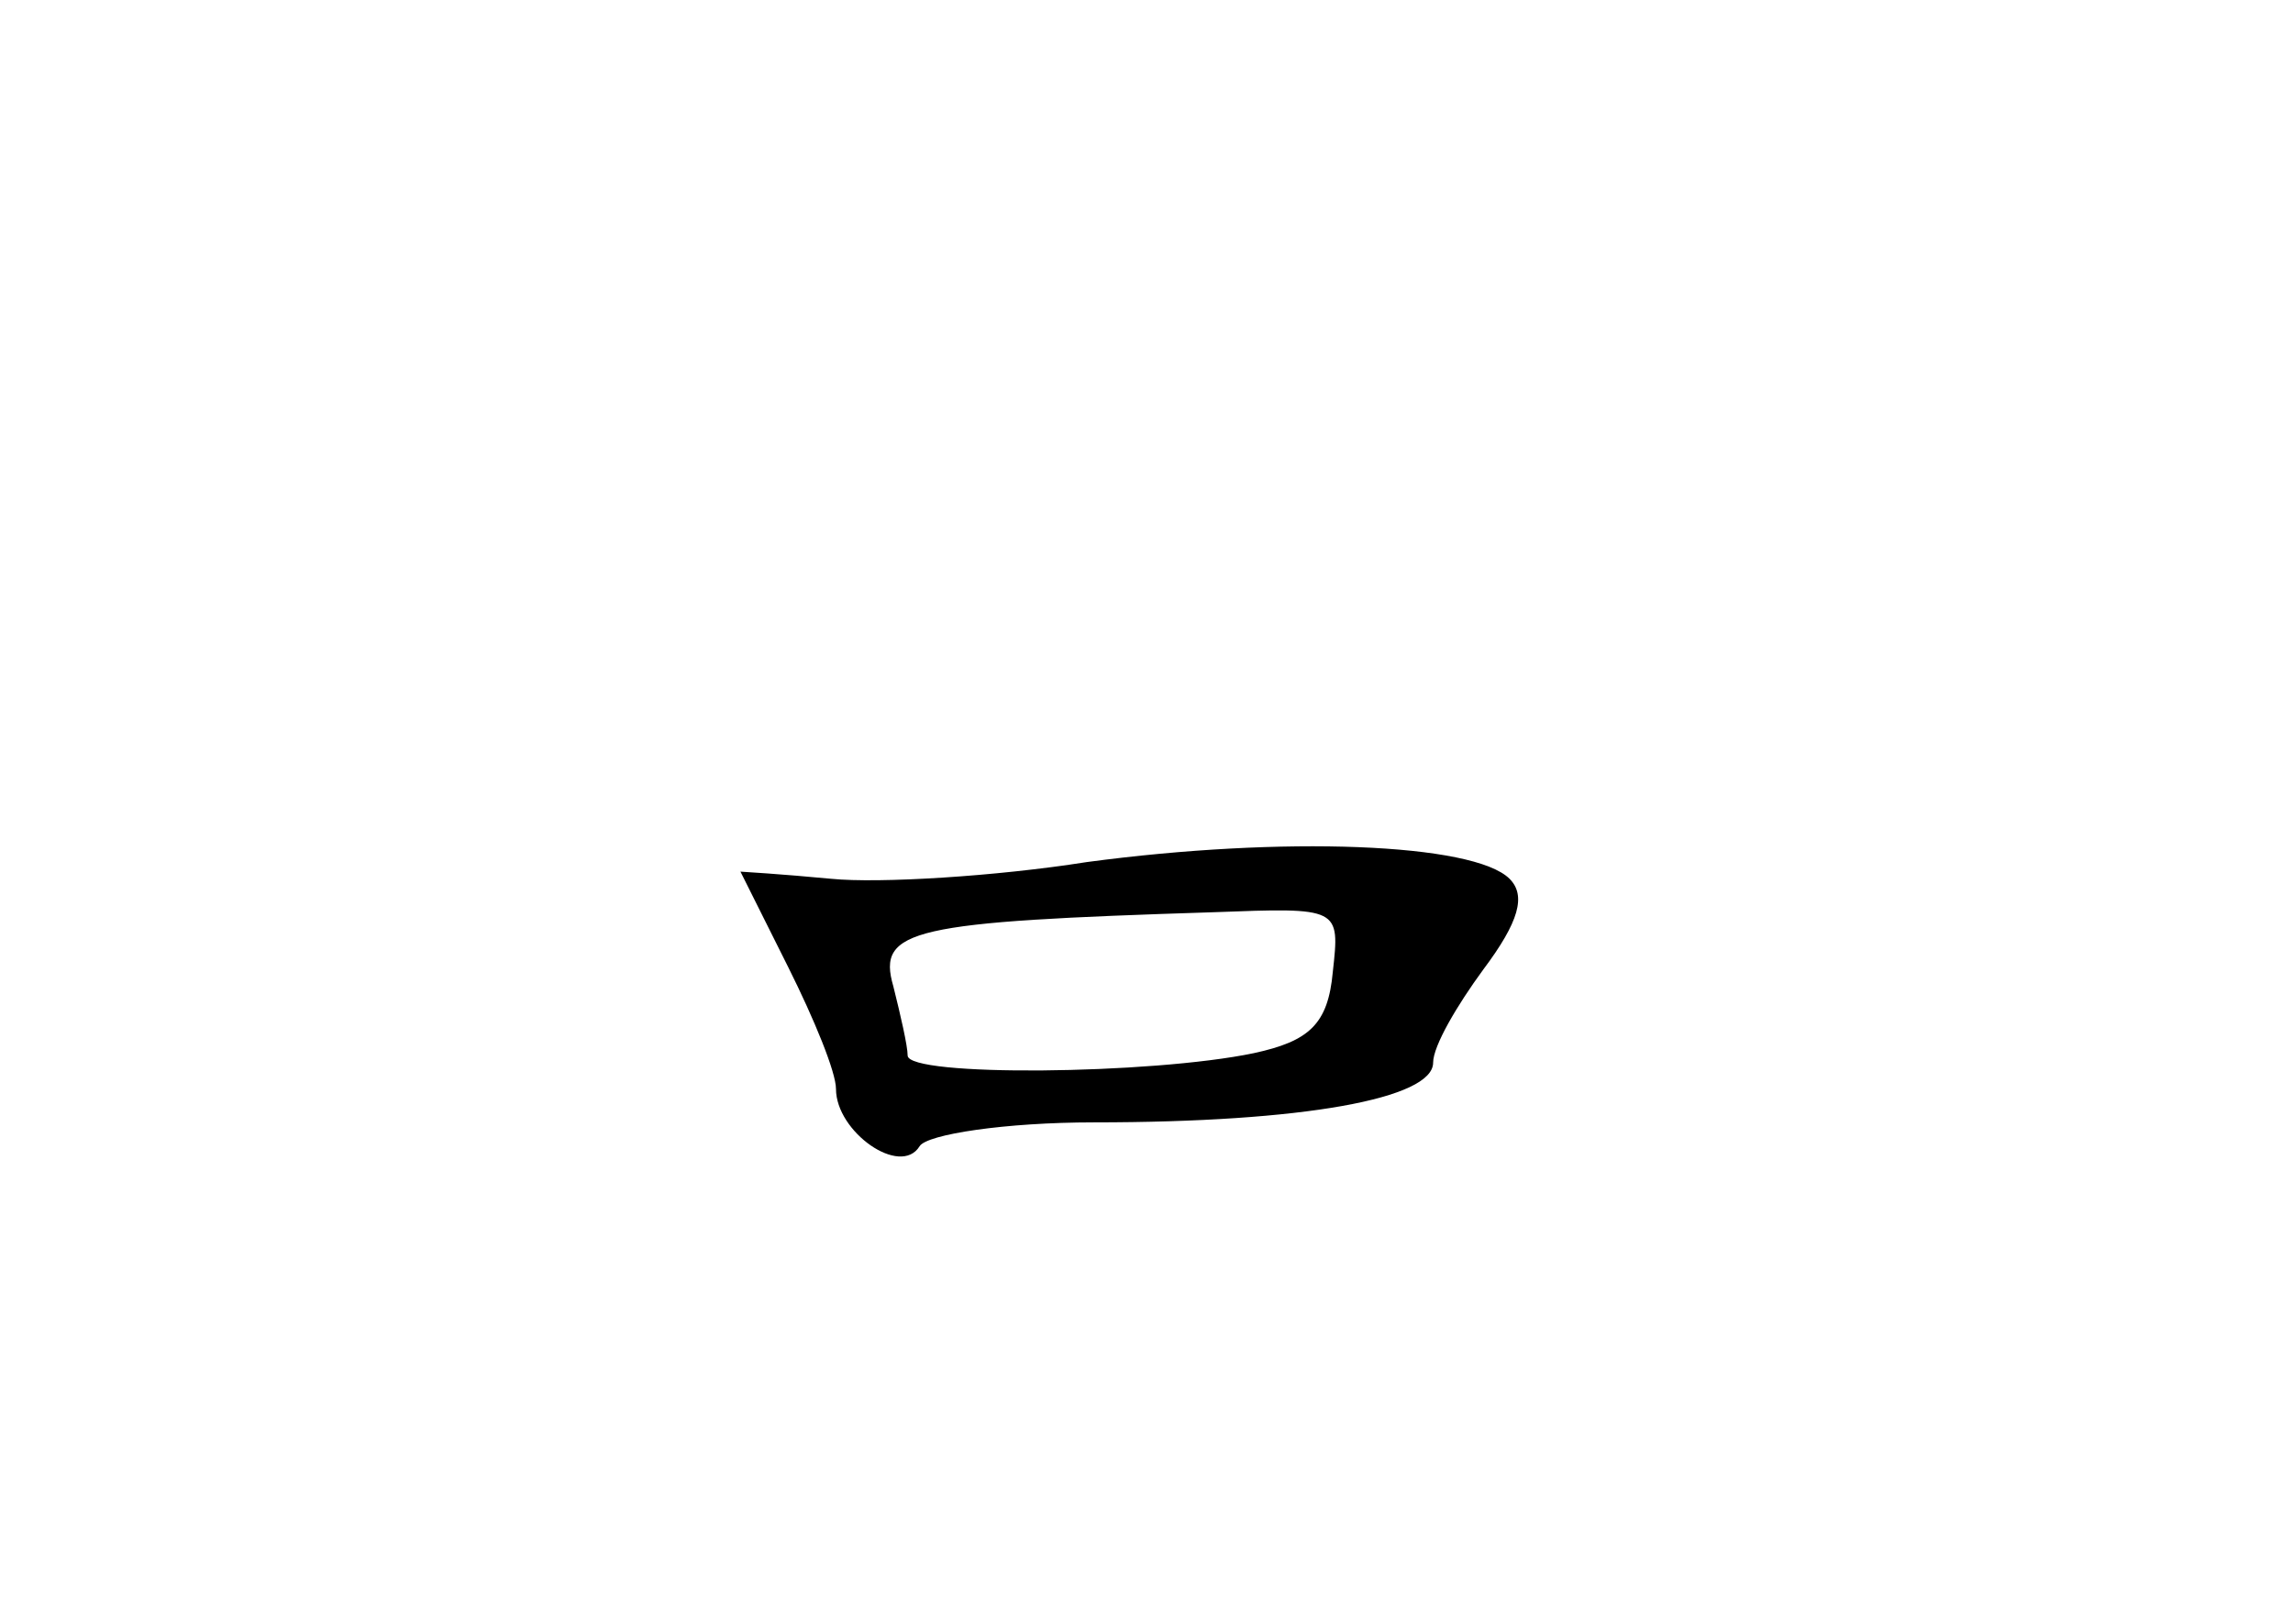<?xml version="1.0" standalone="no"?>
<!DOCTYPE svg PUBLIC "-//W3C//DTD SVG 20010904//EN"
 "http://www.w3.org/TR/2001/REC-SVG-20010904/DTD/svg10.dtd">
<svg version="1.0" xmlns="http://www.w3.org/2000/svg"
 width="96pt" height="68pt" viewBox="0 0 96 68"
 preserveAspectRatio="xMidYMid meet">
<g transform="translate(0,68) scale(0.1,-0.1)"
fill="#000000" stroke="none">
<path d="M455 319 c-38 -6 -87 -9 -107 -7 -21 2 -38 3 -38 3 0 0 9 -18 20 -40
11 -22 20 -44 20 -51 0 -18 27 -37 35 -24 3 5 36 10 73 10 88 0 142 10 142 25
0 7 10 24 21 39 15 20 18 31 11 38 -15 15 -95 18 -177 7z m103 -46 c-2 -22
-10 -29 -33 -34 -43 -9 -145 -10 -145 -1 0 4 -3 17 -6 29 -7 24 8 27 134 31
53 2 53 2 50 -25z"/>
</g>
</svg>
